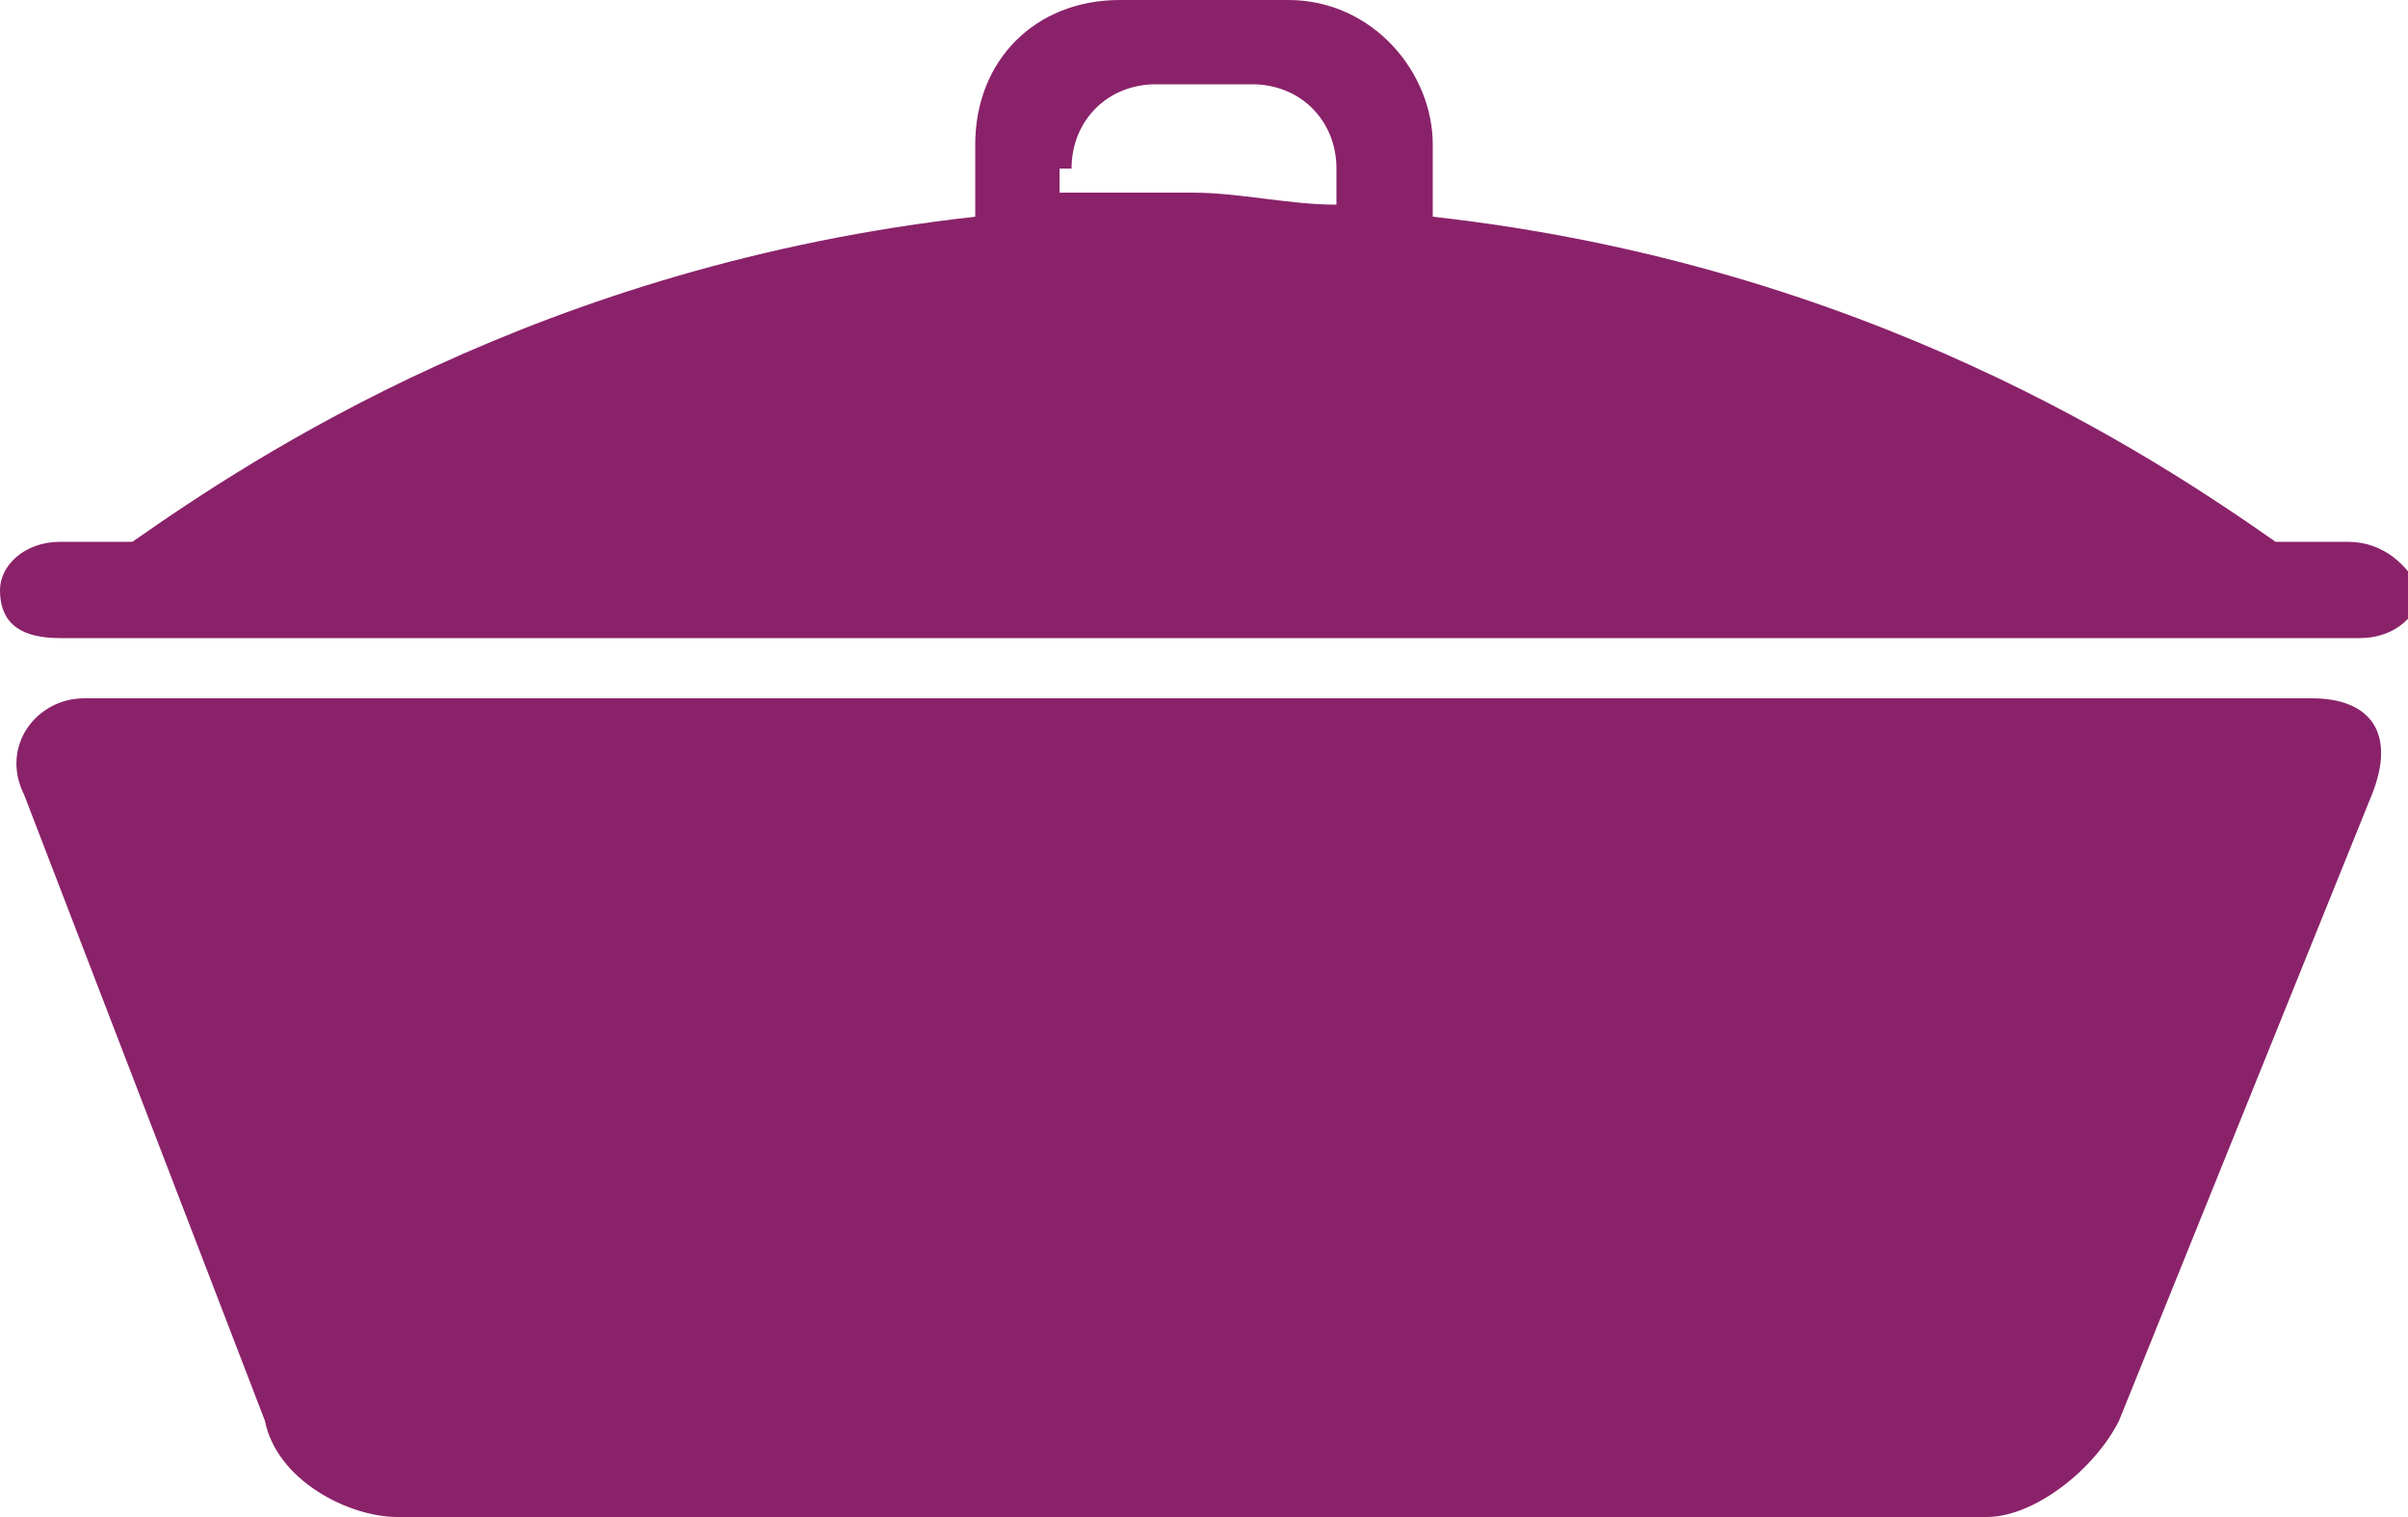 <?xml version="1.0" encoding="utf-8"?>
<!-- Generator: Adobe Illustrator 18.0.0, SVG Export Plug-In . SVG Version: 6.00 Build 0)  -->
<!DOCTYPE svg PUBLIC "-//W3C//DTD SVG 1.1//EN" "http://www.w3.org/Graphics/SVG/1.1/DTD/svg11.dtd">
<svg version="1.1" id="Calque_1" xmlns="http://www.w3.org/2000/svg" xmlns:xlink="http://www.w3.org/1999/xlink" x="0px" y="0px"
	 viewBox="0 0 20 12.6" enable-background="new 0 0 20 12.6" xml:space="preserve">
<g id="XMLID_41_">
	<path id="XMLID_42_" fill="#8A226A" d="M0.2,6.6C0,6.2,0.3,5.8,0.7,5.8h18.5c0.5,0,0.7,0.3,0.5,0.8l-2.1,5.2
		c-0.2,0.4-0.7,0.8-1.1,0.8H3.3c-0.4,0-1-0.3-1.1-0.8L0.2,6.6z"/>
</g>
<path id="XMLID_38_" fill-rule="evenodd" clip-rule="evenodd" fill="#8A226A" d="M8.9,1.4c0-0.4,0.3-0.7,0.7-0.7h0.8
	c0.4,0,0.7,0.3,0.7,0.7v0.3c-0.4,0-0.8-0.1-1.2-0.1c-0.4,0-0.7,0-1.1,0V1.4z M19.5,4.5h-0.6c-1-0.7-3.4-2.3-7-2.7V1.2
	c0-0.6-0.5-1.2-1.2-1.2H9.3C8.6,0,8.1,0.5,8.1,1.2v0.6c-3.6,0.4-6,2-7,2.7H0.5C0.2,4.5,0,4.7,0,4.9c0,0.3,0.2,0.4,0.5,0.4h19.1
	c0.3,0,0.5-0.2,0.5-0.4C20,4.7,19.8,4.5,19.5,4.5z"/>
</svg>
